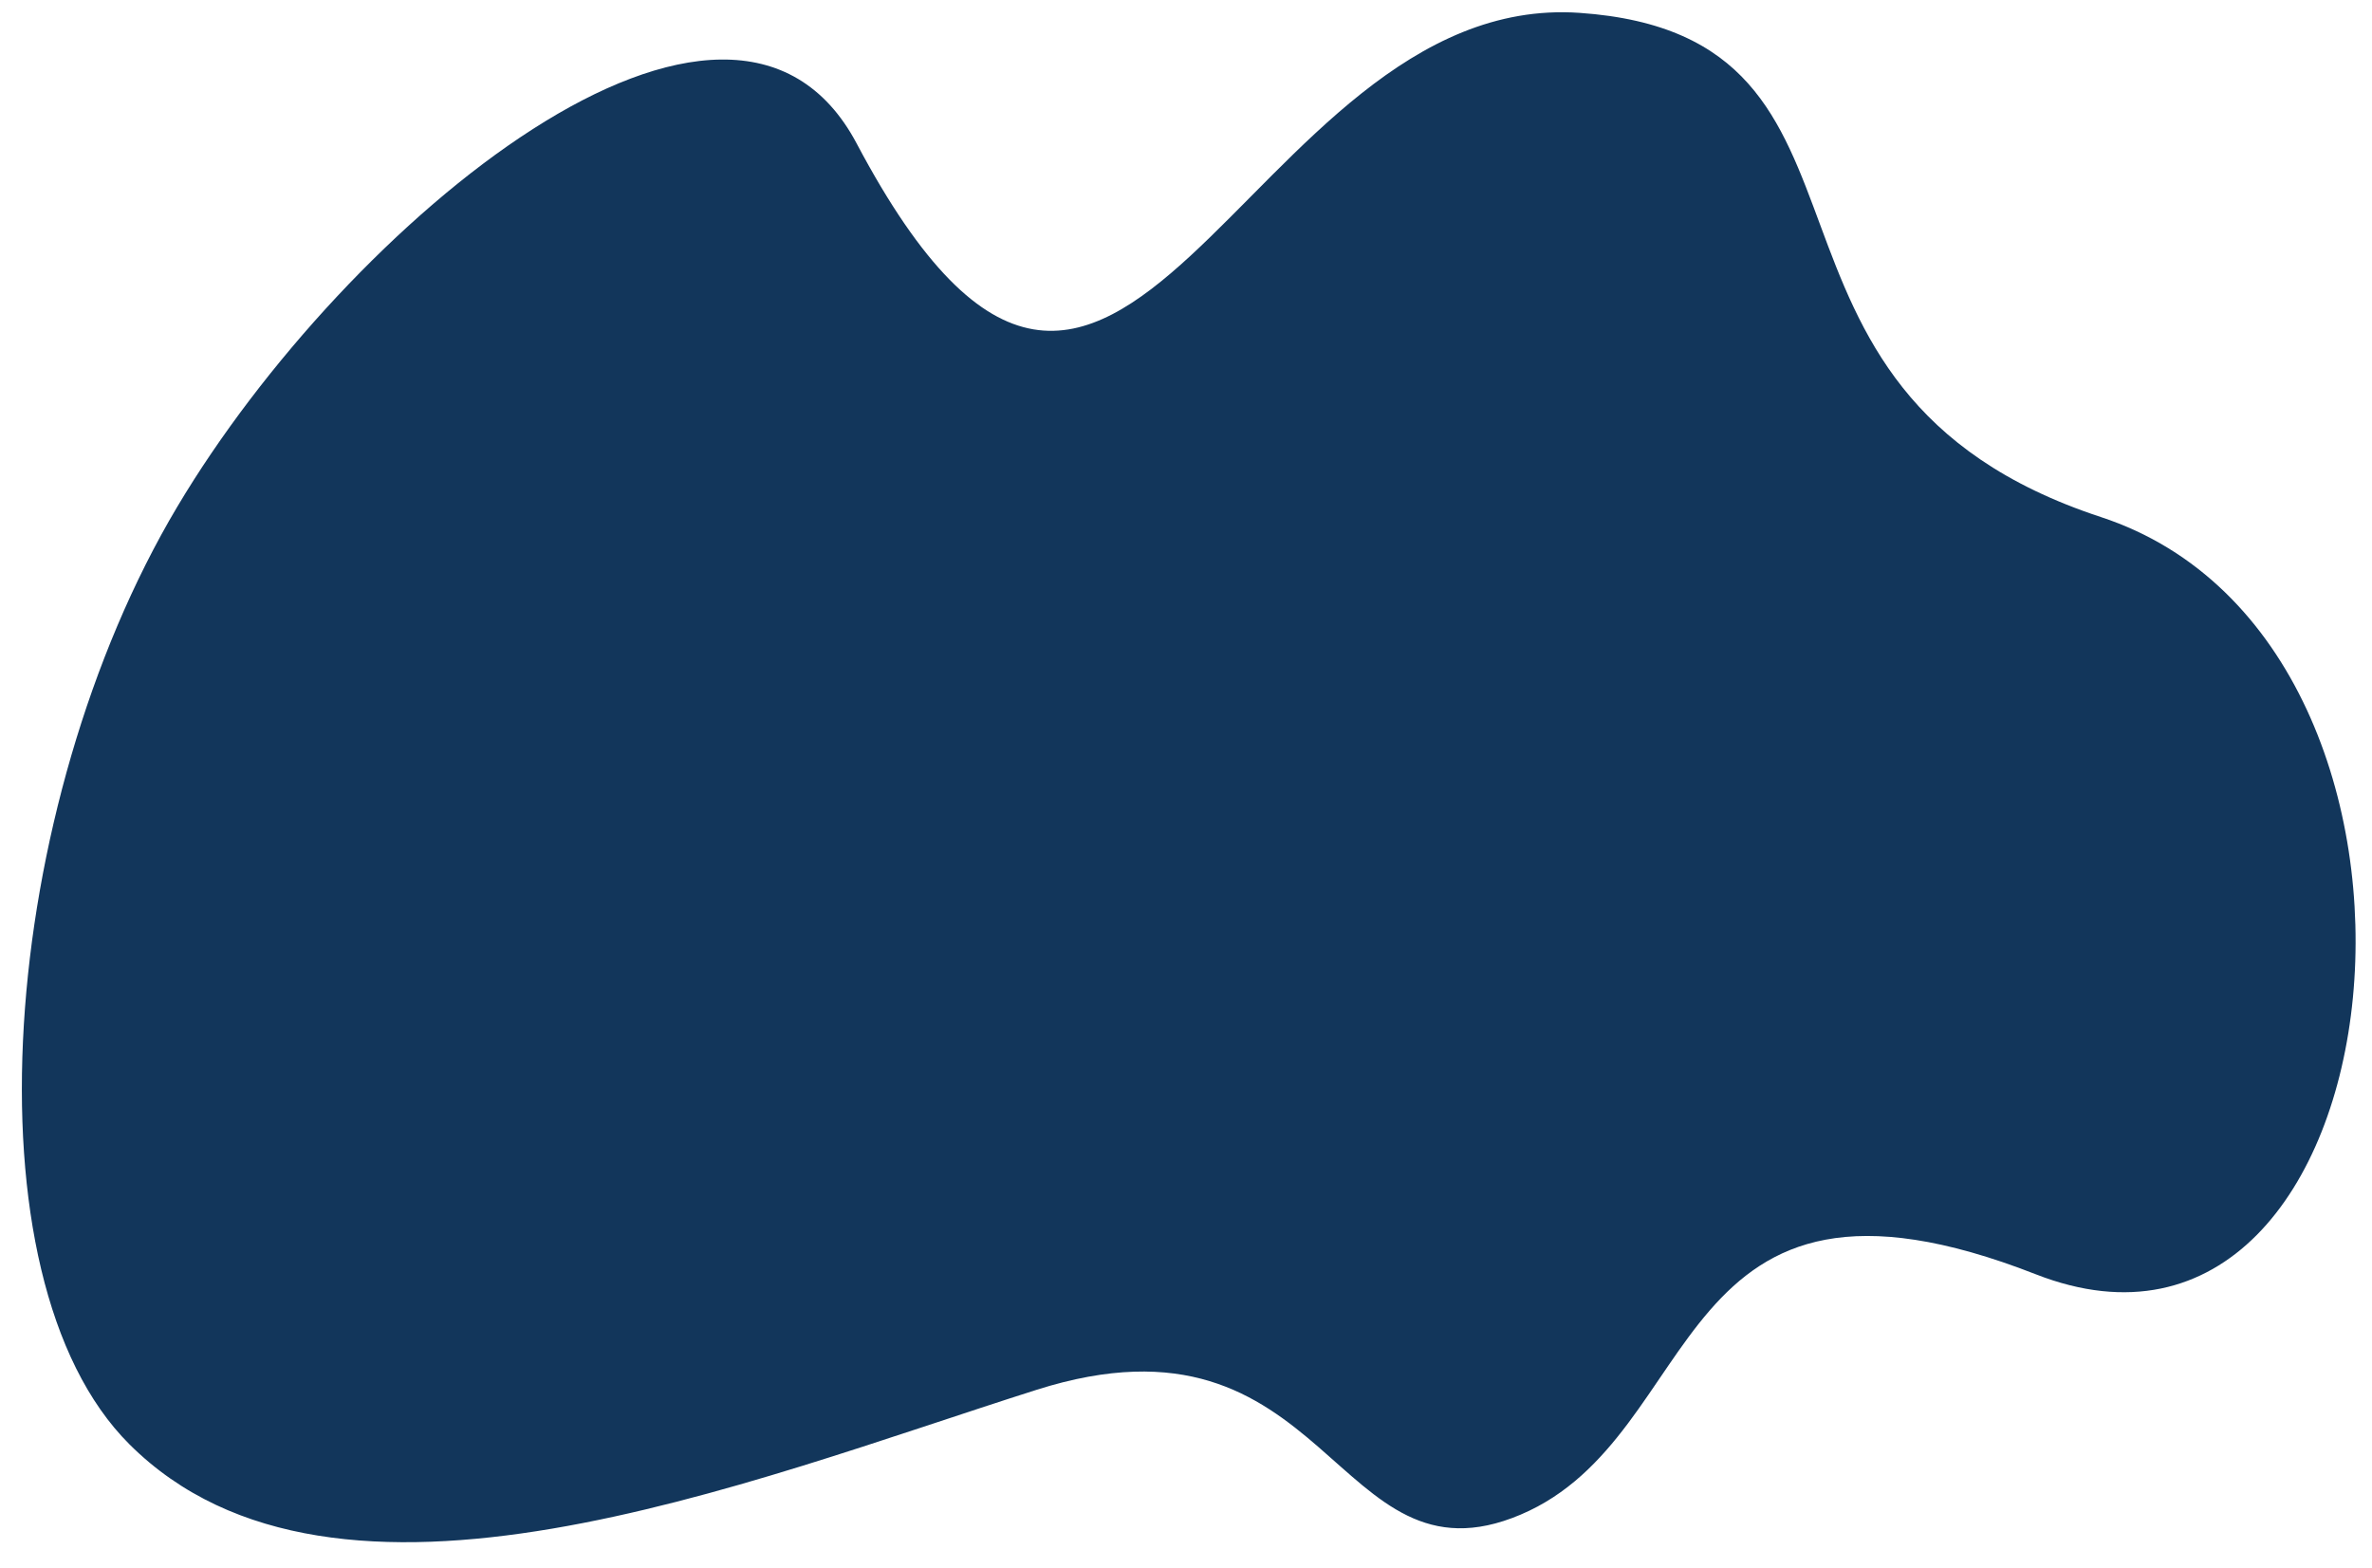 <svg width="62" height="41" viewBox="0 0 62 41" fill="none" xmlns="http://www.w3.org/2000/svg">
<path fill-rule="evenodd" clip-rule="evenodd" d="M4.634 13.248C9.054 5.822 19.083 -2.495 22.393 3.754C29.268 16.733 32.493 -0.27 41.283 0.336C50.073 0.943 44.756 10.181 54.914 13.518C65.073 16.855 62.886 37.098 53.214 33.316C43.542 29.534 44.64 37.526 39.745 39.6C34.849 41.675 34.772 33.898 27.09 36.337C19.535 38.736 8.783 43.141 3.386 37.763C-1.004 33.389 -0.007 21.044 4.634 13.248Z" fill="#12365B"/>
</svg>
